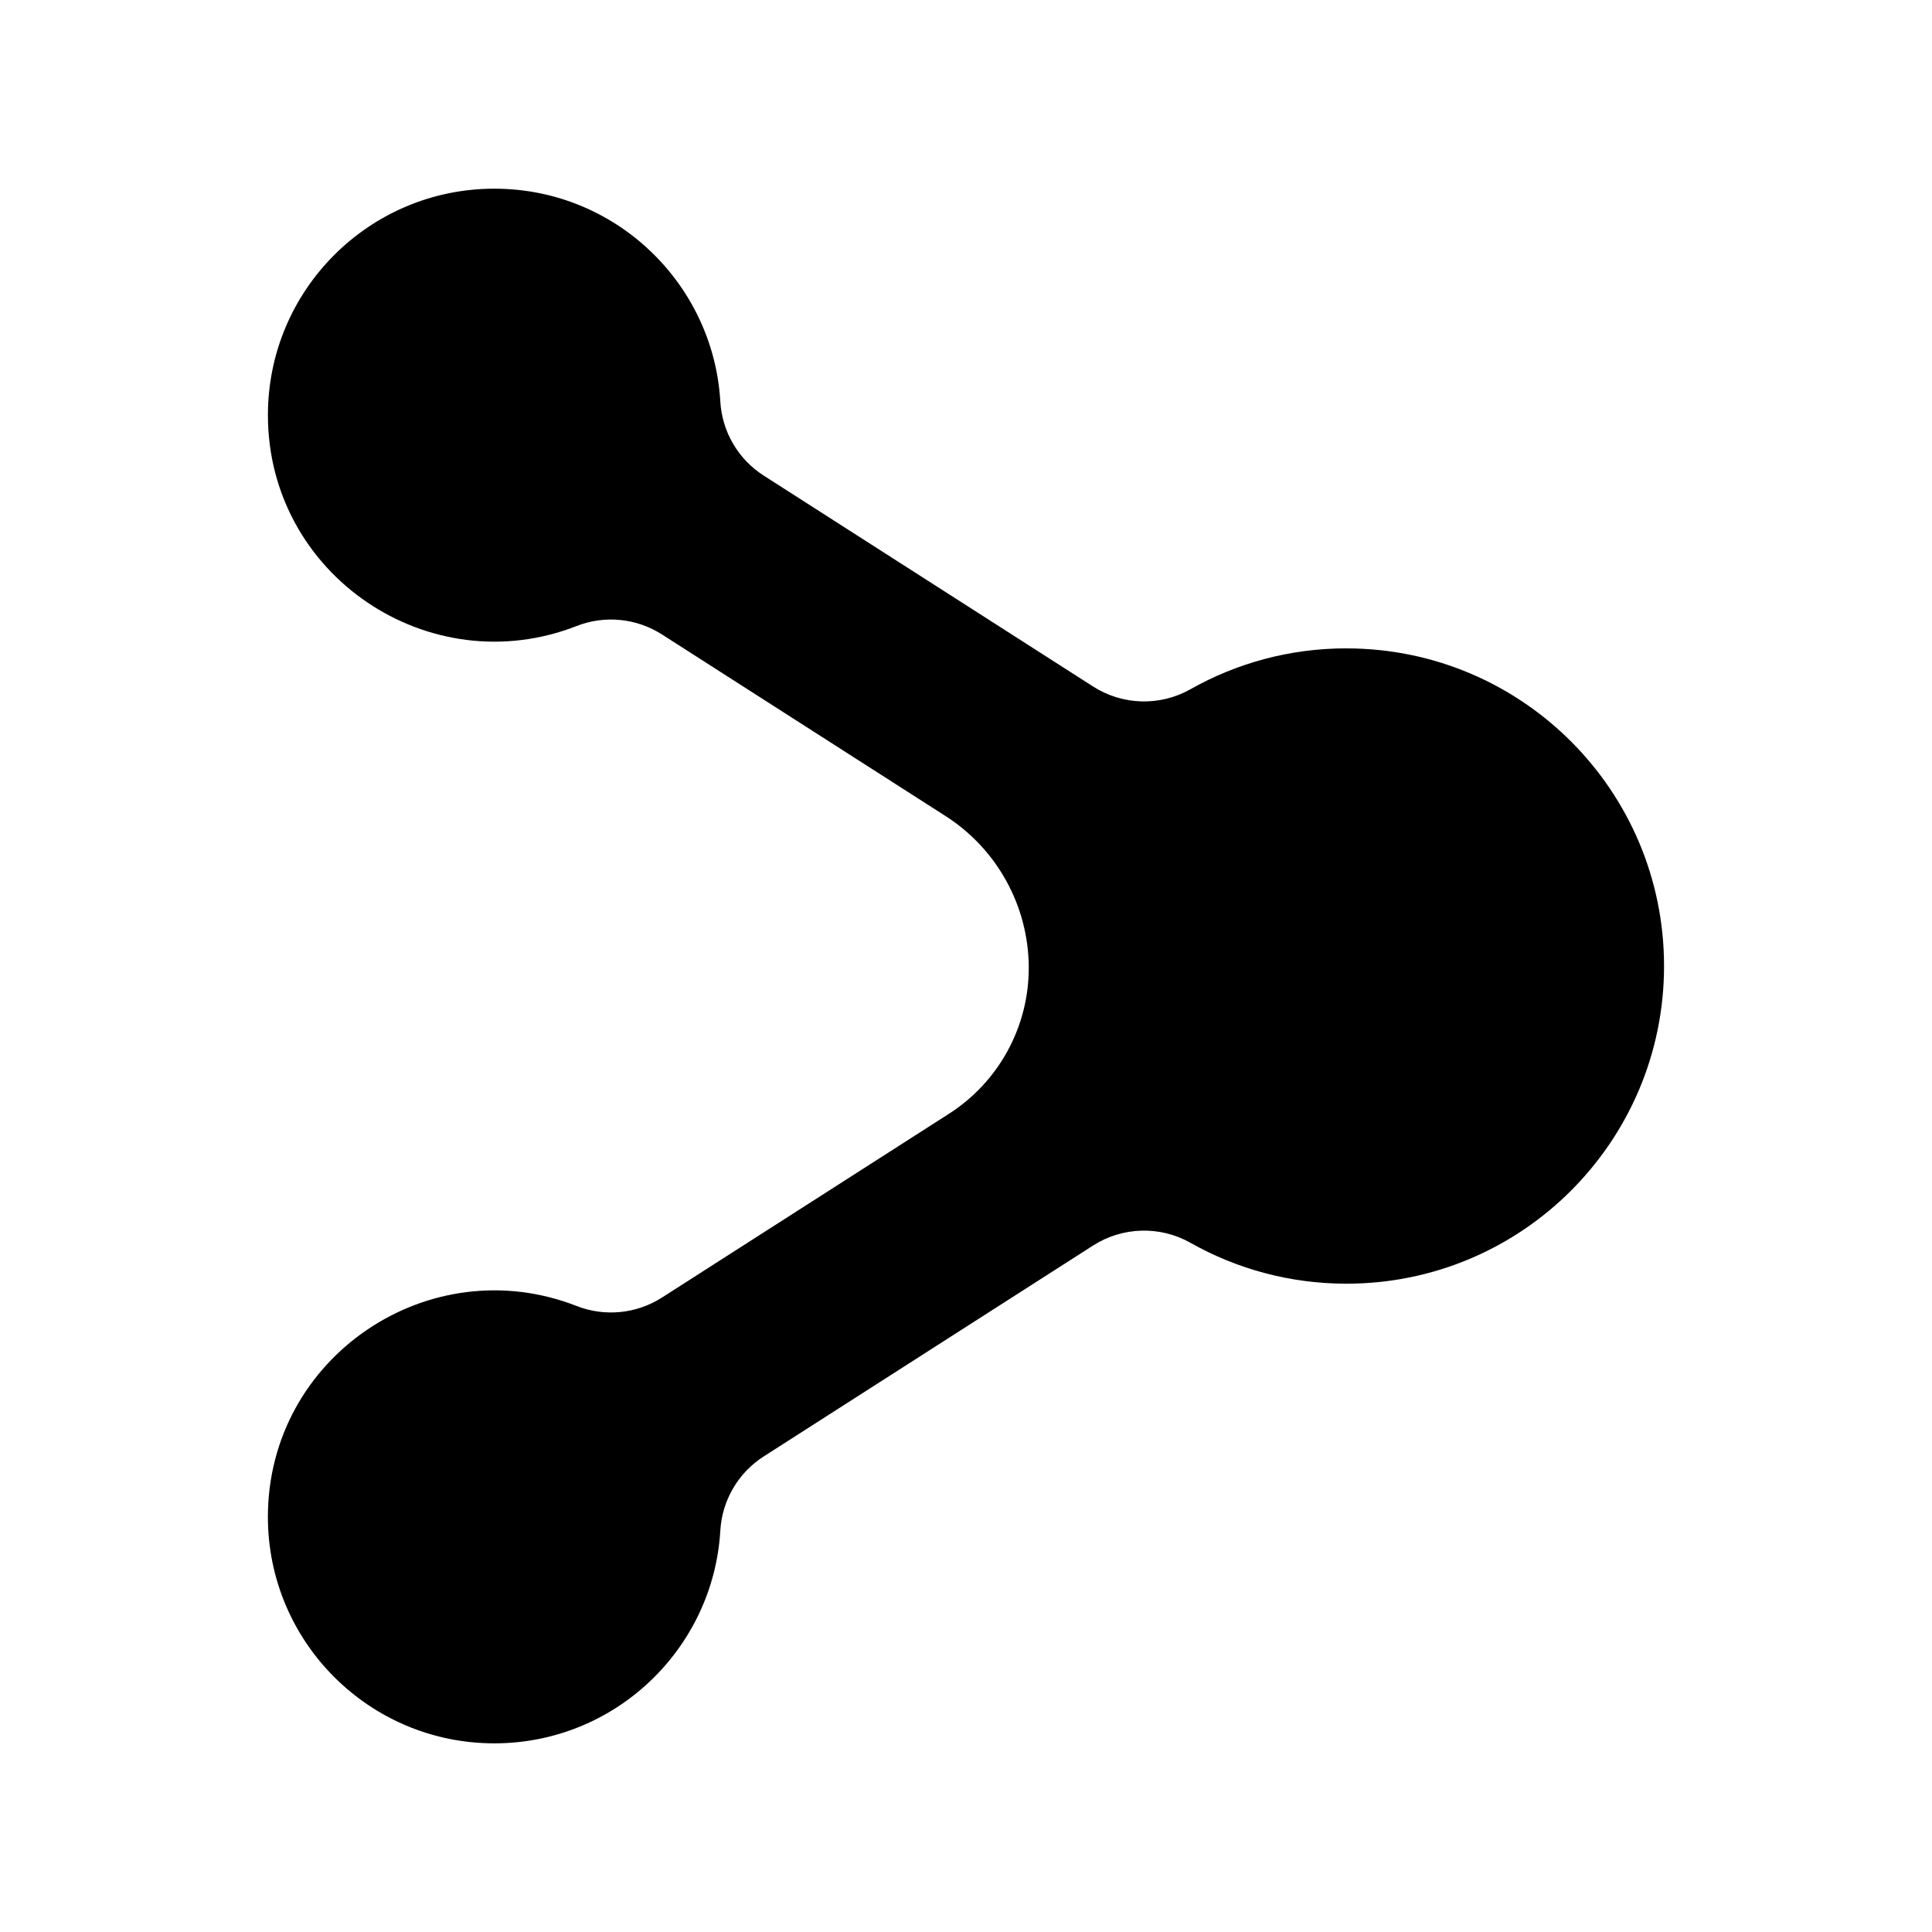 <?xml version="1.0" encoding="UTF-8" standalone="no"?><svg xmlns:rdf="http://www.w3.org/1999/02/22-rdf-syntax-ns#" xmlns="http://www.w3.org/2000/svg" enable-background="new 0 0 512 512" xml:space="preserve" height="512px" width="512px" version="1.1" y="0px" x="0px" xmlns:cc="http://creativecommons.org/ns#" xmlns:dc="http://purl.org/dc/elements/1.1/" viewBox="0 0 512 512">
<path d="M356.81,171.82c-15.021,0-29.121,3.938-41.329,10.834-8.066,4.557-17.998,4.275-25.799-0.721l-87.311-55.909c-6.749-4.322-11.013-11.62-11.479-19.621-1.81-31.135-27.68-56.4-59.89-56.4-33.137,0-60,26.863-60,60,0,42.486,42.832,71.156,81.814,55.898,7.459-2.919,15.866-2.083,22.612,2.236l75.168,48.134c13.644,8.737,21.974,23.859,22.036,40.06v0.012c0.062,15.71-7.933,30.359-21.163,38.831l-76.042,48.693c-6.735,4.313-15.163,5.151-22.611,2.236-39.04-15.27-81.82,13.47-81.82,55.9,0,33.137,26.863,60,60,60,32.186,0,58.085-25.241,59.897-56.397,0.464-7.988,4.74-15.307,11.479-19.622l87.31-55.909c7.793-4.99,17.741-5.272,25.799-0.721,12.208,6.896,26.308,10.835,41.329,10.835,46.49,0.01,84.18-37.69,84.18-84.18s-37.69-84.18-84.19-84.18z"/>
</svg>
